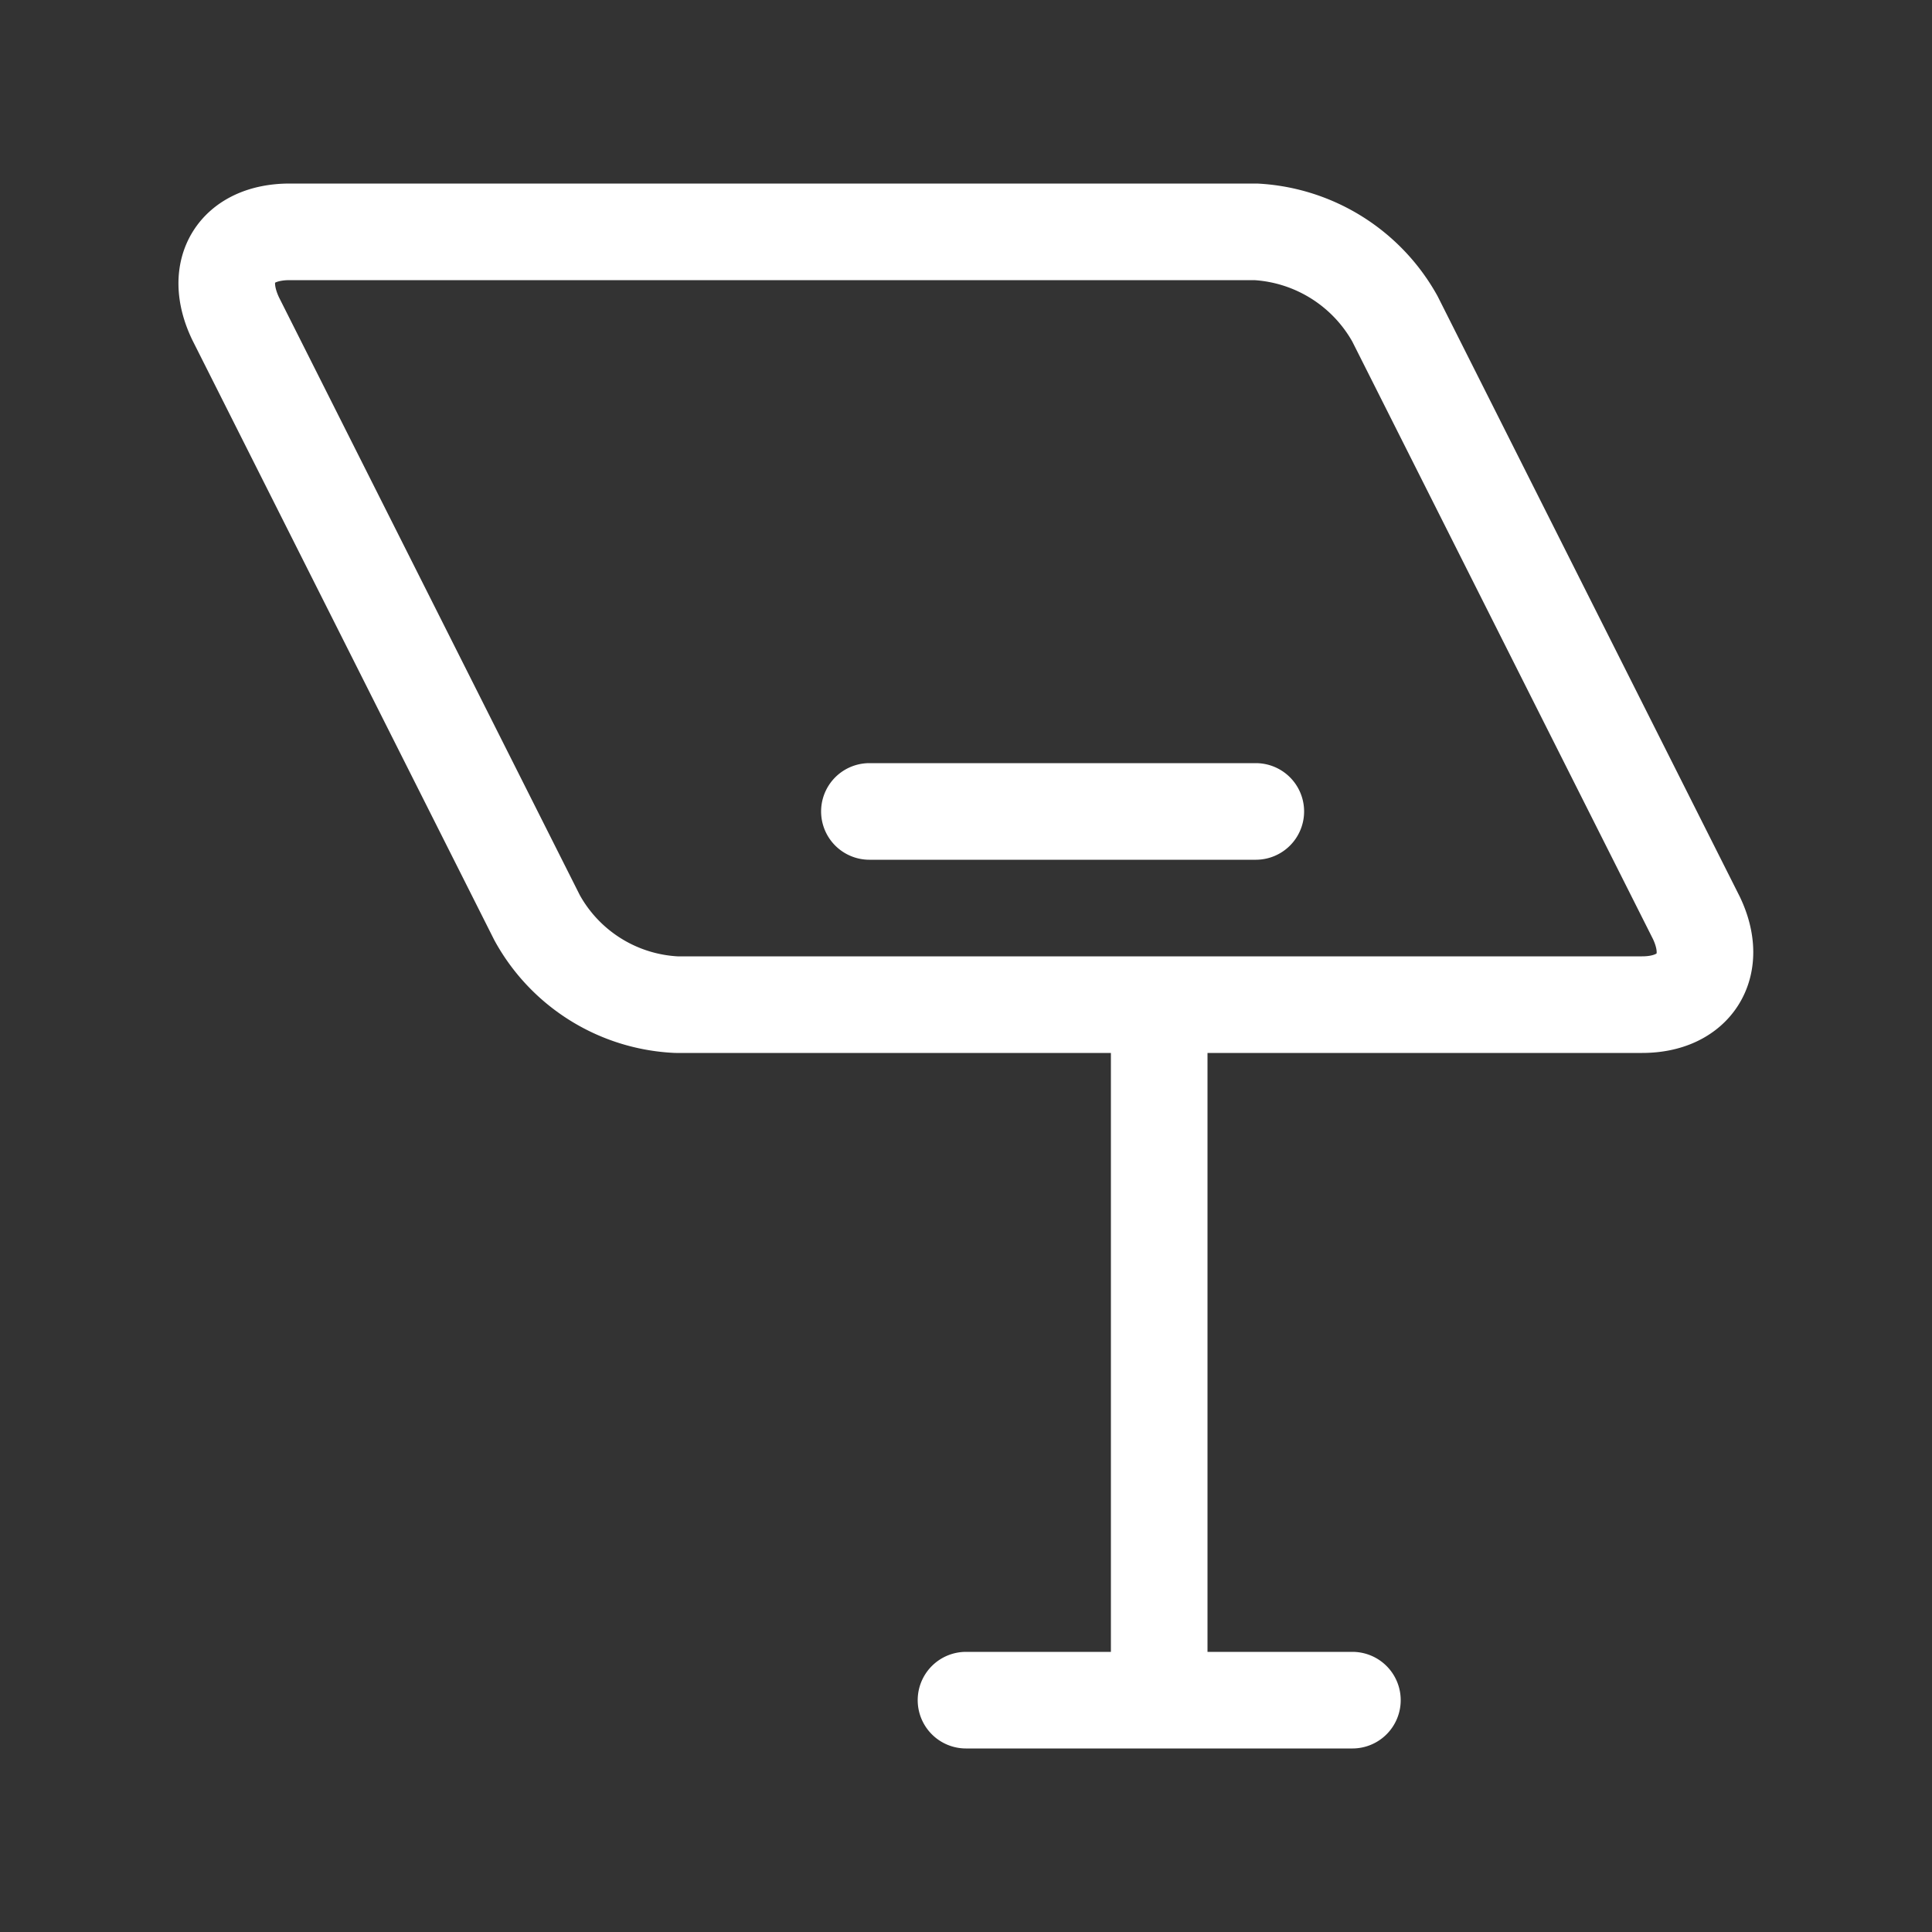 <svg xmlns="http://www.w3.org/2000/svg" viewBox="0 0 100 100"><rect x="0" y="0" width="100" height="100" fill="#333333" stroke="none"/><path d="M87.8 47.5C89 50 87.7 52 85 52H35a8.7 8.7 0 0 1-7.2-4.5l-15.6-31C11 14 12.2 12 15 12h50a8.8 8.8 0 0 1 7.2 4.5zM60 52v36M50 88h20M45 42h20" fill="none" stroke="#fff" stroke-linecap="round" stroke-linejoin="round" stroke-width="5"/></svg>